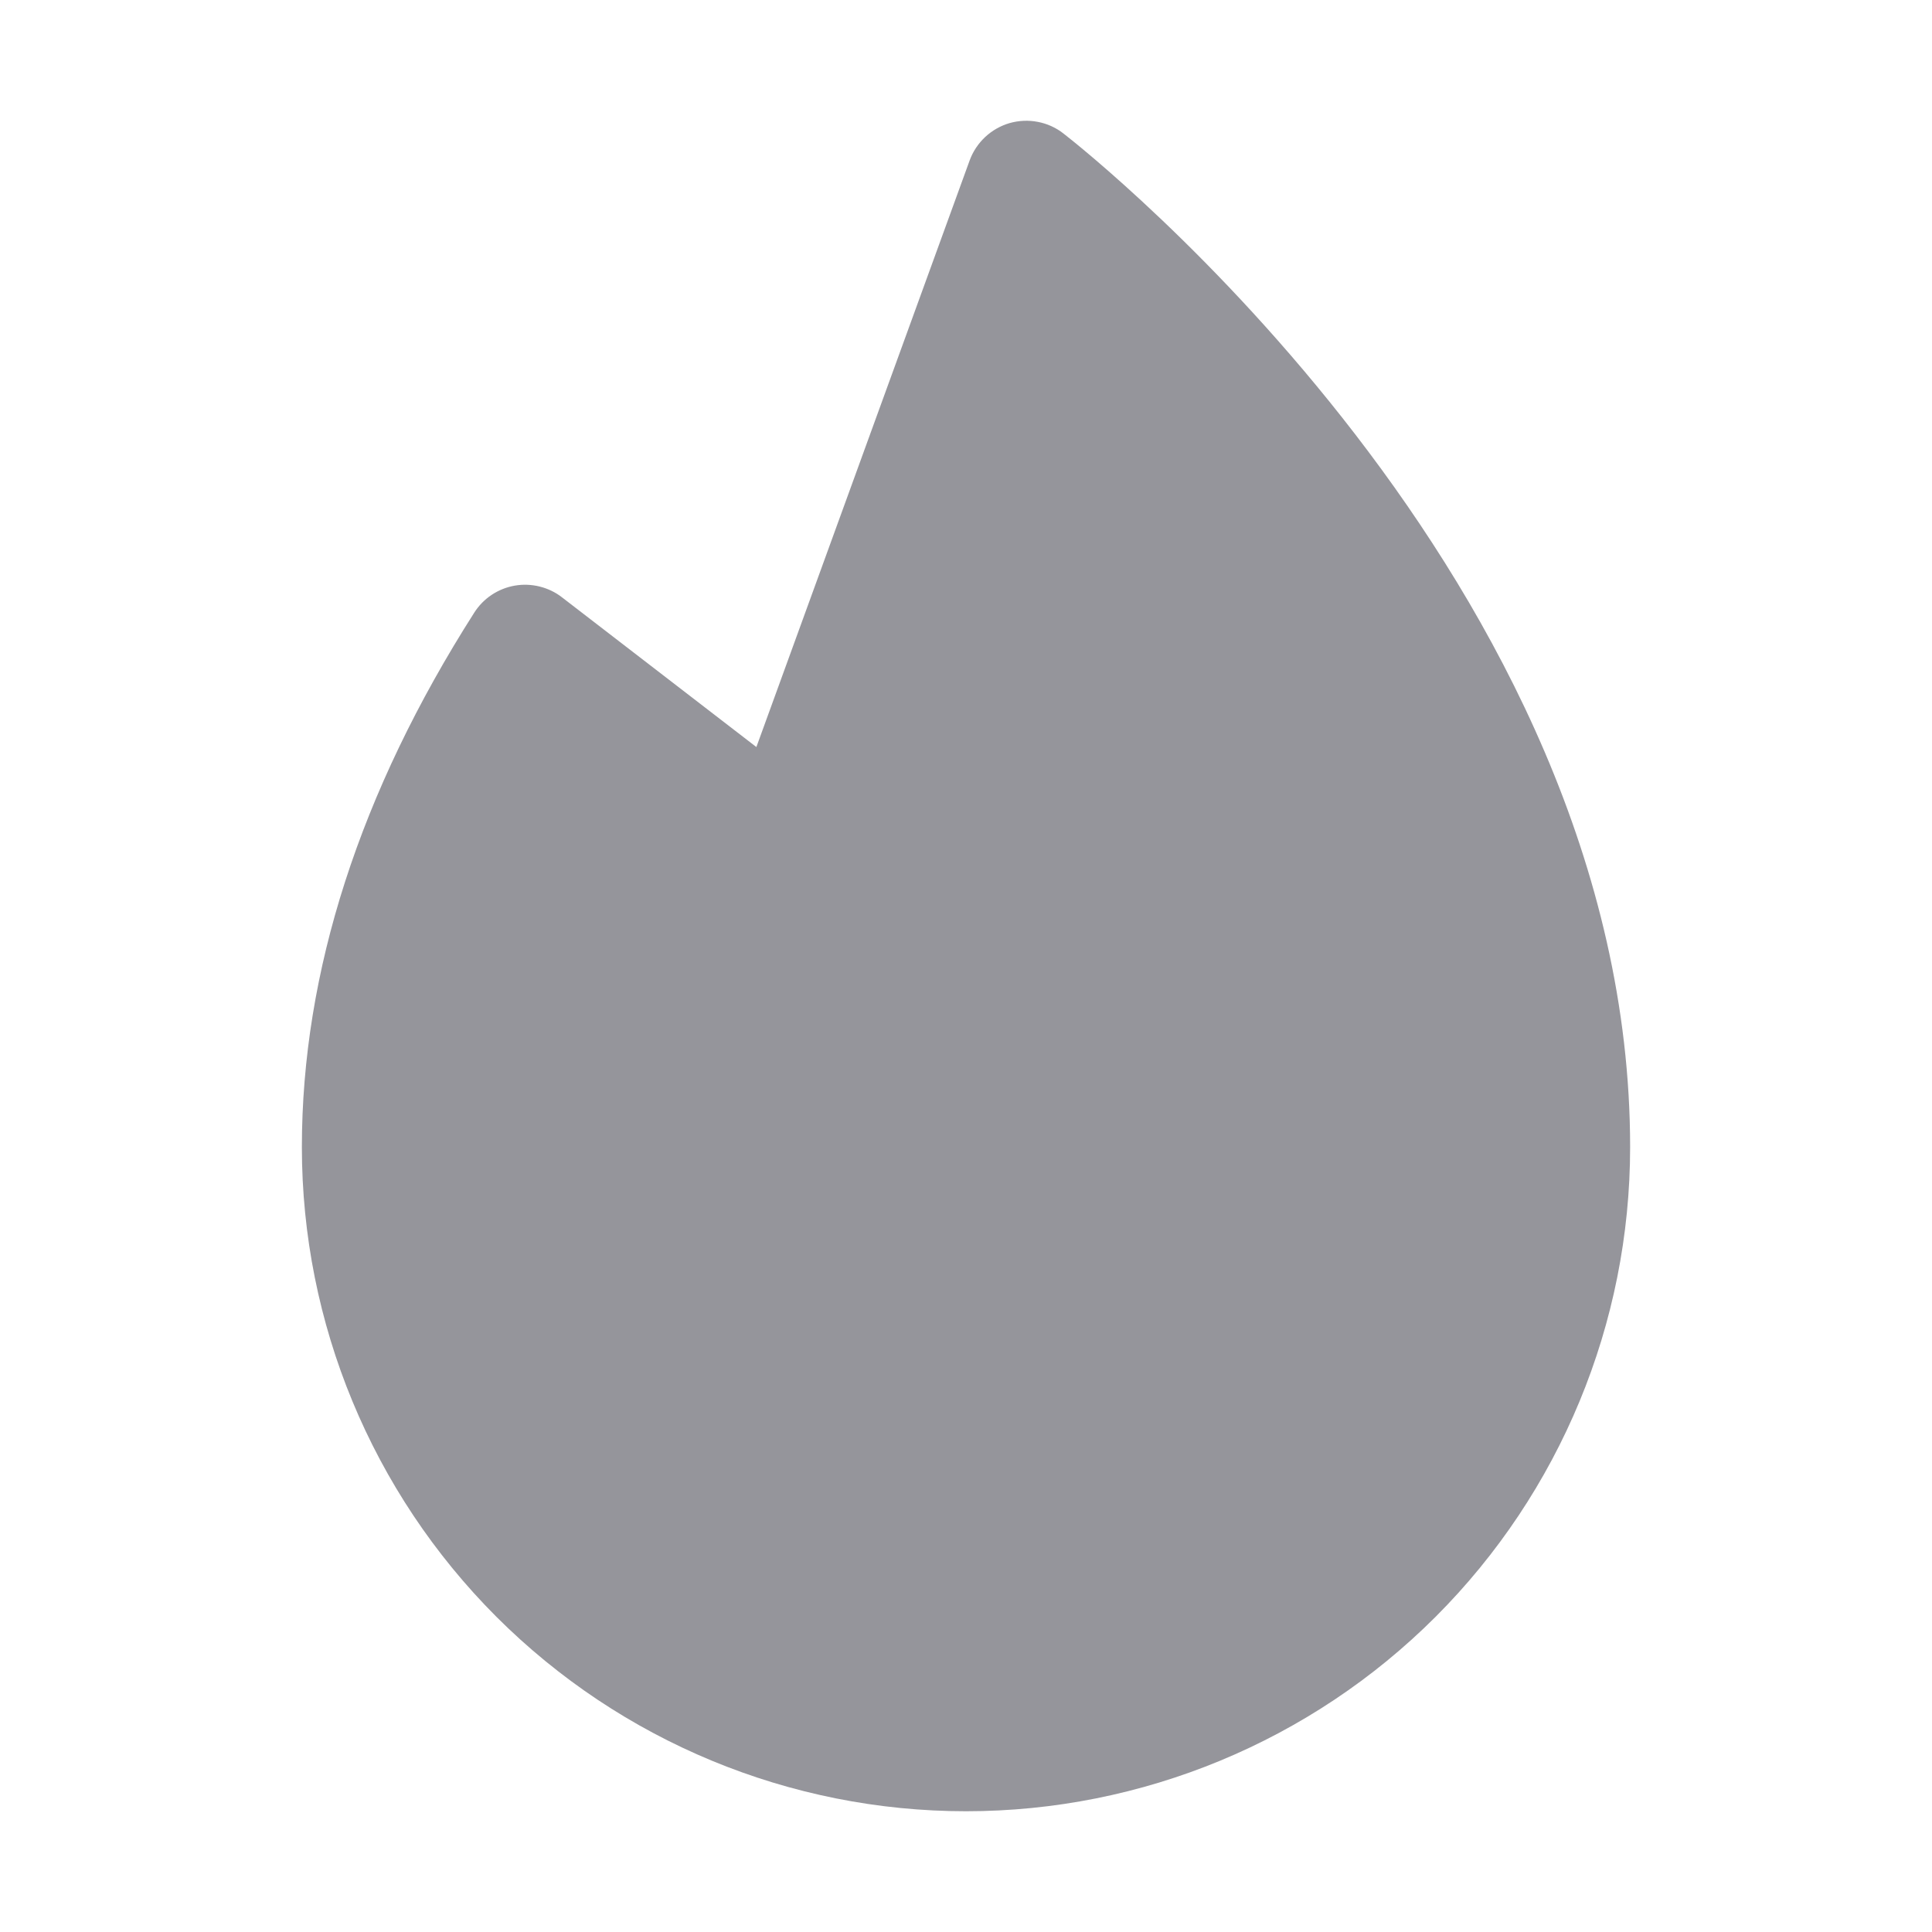 <svg width="24" height="24" viewBox="0 0 24 24" fill="none" xmlns="http://www.w3.org/2000/svg">
<path d="M20.25 14.25C20.25 16.438 19.381 18.536 17.834 20.084C16.287 21.631 14.188 22.5 12 22.5C9.812 22.5 7.714 21.631 6.166 20.084C4.619 18.536 3.75 16.438 3.75 14.25C3.75 12.073 4.47 9.84 5.891 7.611C5.947 7.523 6.02 7.448 6.107 7.39C6.194 7.332 6.291 7.293 6.394 7.275C6.496 7.257 6.602 7.261 6.703 7.286C6.804 7.311 6.899 7.356 6.981 7.42L9.396 9.28L12.045 1.994C12.085 1.883 12.152 1.783 12.238 1.702C12.325 1.621 12.429 1.562 12.542 1.529C12.656 1.497 12.776 1.491 12.892 1.514C13.008 1.536 13.117 1.585 13.21 1.658C13.498 1.881 20.25 7.214 20.25 14.25Z" fill="#95959B"/>
</svg>
